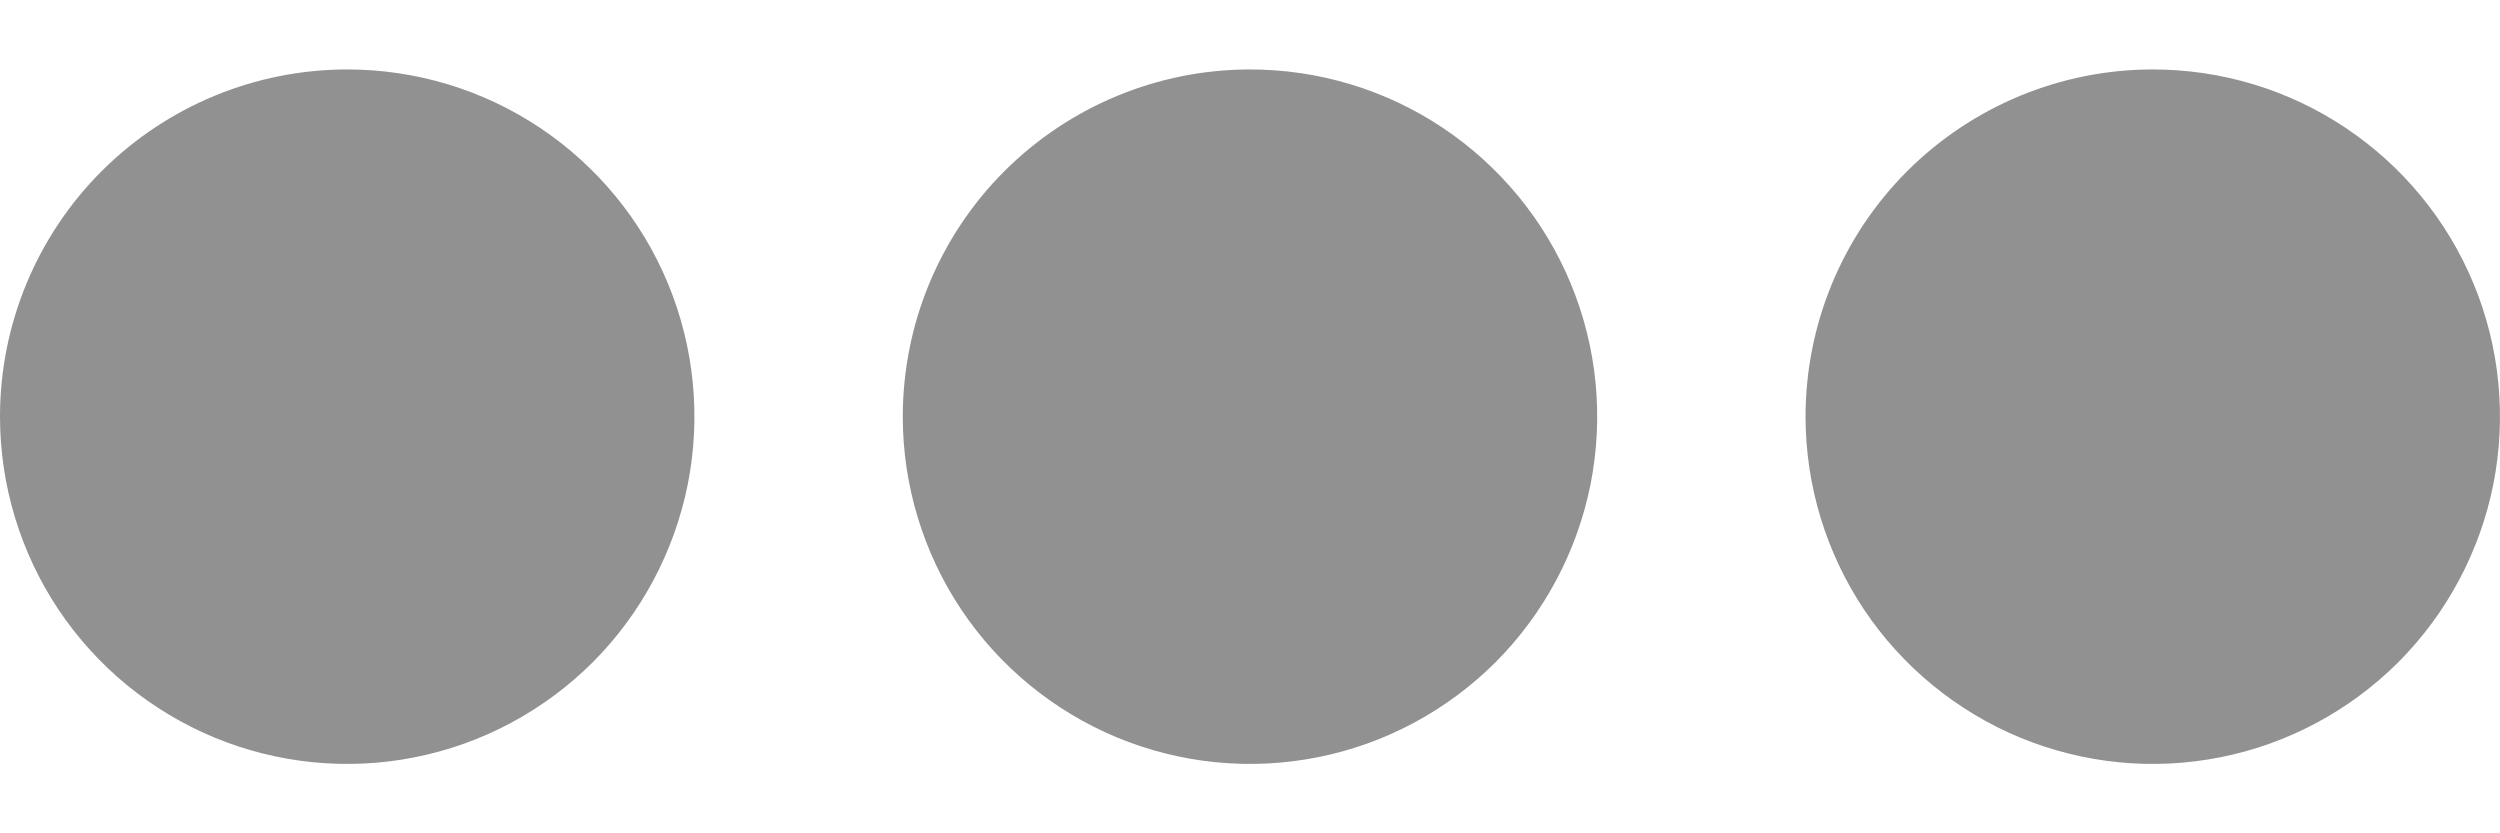 <svg width="18" height="6" viewBox="0 0 18 6" fill="none" xmlns="http://www.w3.org/2000/svg">
    <path d="M2.5 0.5C2.994 0.5 3.478 0.646 3.889 0.921C4.3 1.196 4.621 1.586 4.81 2.043C4.999 2.5 5.048 3.002 4.952 3.487C4.855 3.972 4.617 4.418 4.268 4.768C3.918 5.117 3.473 5.356 2.988 5.452C2.503 5.549 2 5.499 1.543 5.31C1.086 5.12 0.696 4.8 0.421 4.389C0.147 3.978 1.33514e-05 3.494 1.33514e-05 3C1.33514e-05 2.337 0.263 1.701 0.732 1.232C1.201 0.764 1.837 0.5 2.5 0.5ZM9 0.5C9.494 0.5 9.978 0.646 10.389 0.921C10.8 1.196 11.121 1.586 11.31 2.043C11.499 2.5 11.548 3.002 11.452 3.487C11.355 3.972 11.117 4.418 10.768 4.768C10.418 5.117 9.973 5.356 9.488 5.452C9.003 5.549 8.5 5.499 8.043 5.31C7.586 5.12 7.196 4.8 6.921 4.389C6.647 3.978 6.5 3.494 6.5 3C6.5 2.337 6.763 1.701 7.232 1.232C7.701 0.764 8.337 0.5 9 0.5ZM15.5 0.5C15.995 0.5 16.478 0.646 16.889 0.921C17.3 1.196 17.621 1.586 17.81 2.043C17.999 2.5 18.048 3.002 17.952 3.487C17.855 3.972 17.617 4.418 17.268 4.768C16.918 5.117 16.473 5.356 15.988 5.452C15.503 5.549 15 5.499 14.543 5.31C14.086 5.12 13.696 4.8 13.421 4.389C13.147 3.978 13 3.494 13 3C13 2.337 13.263 1.701 13.732 1.232C14.201 0.764 14.837 0.5 15.5 0.5Z" fill="#919191"/>
    </svg>
    